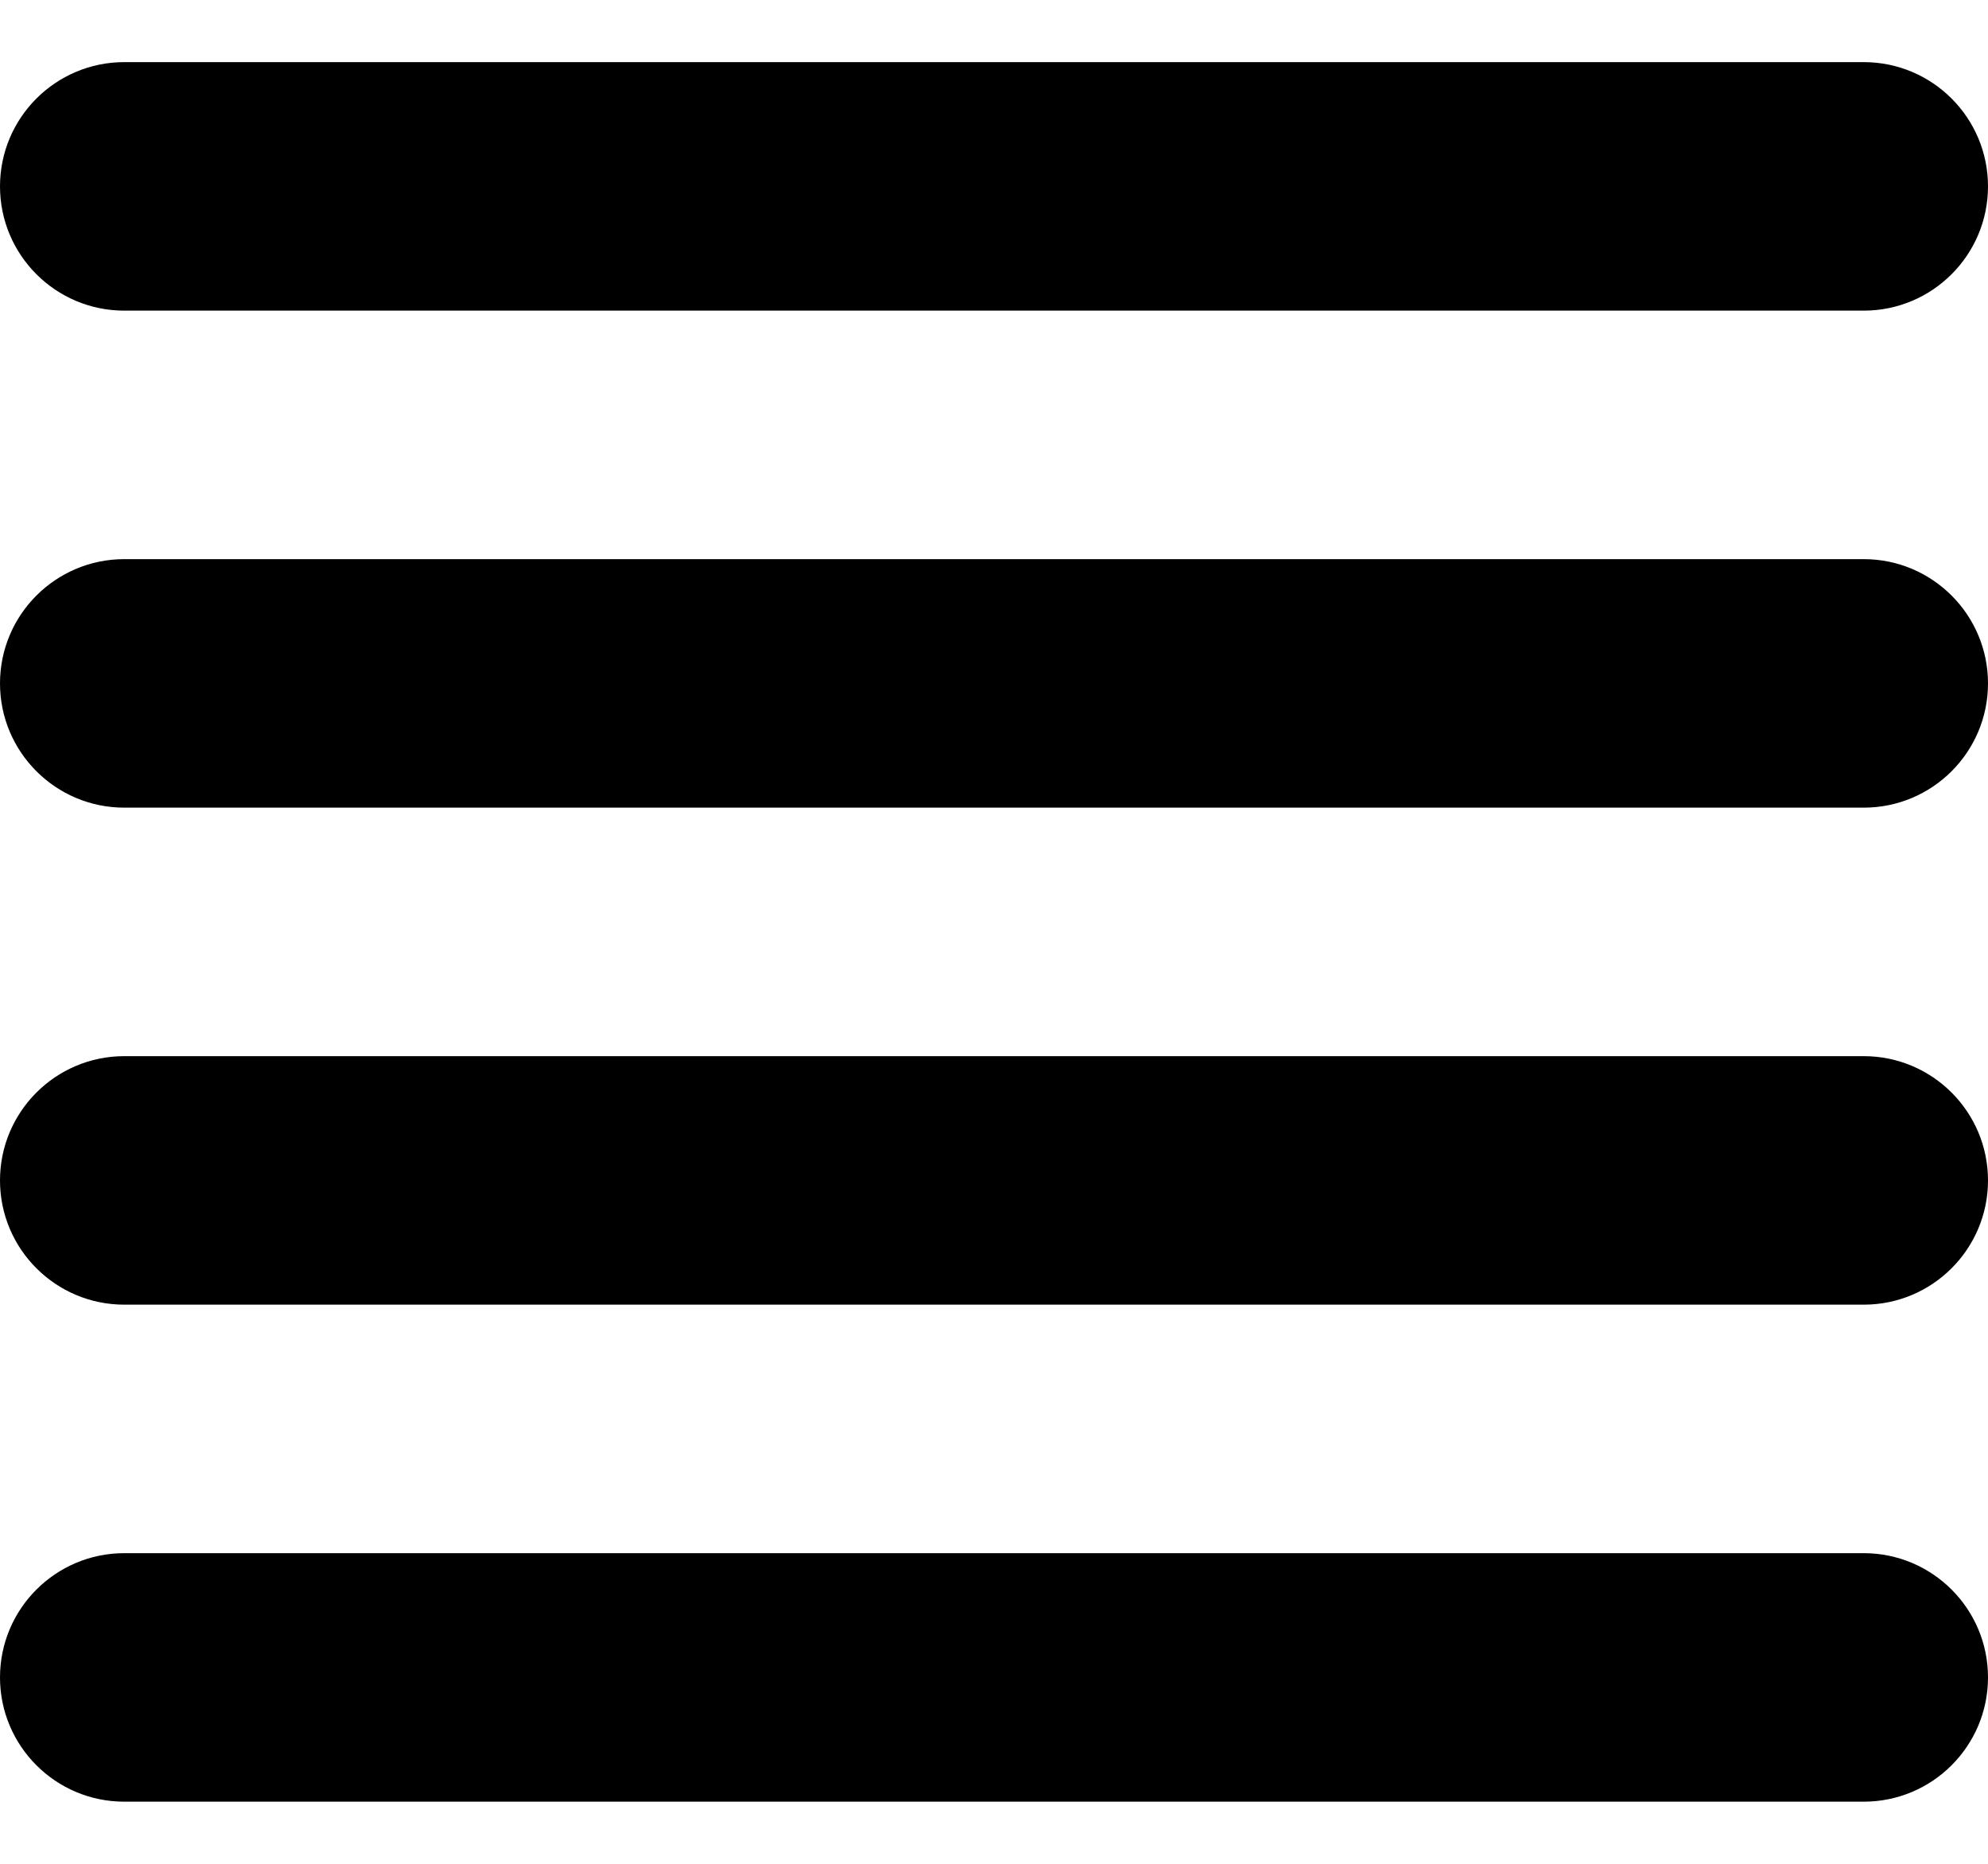 <?xml version="1.0" encoding="UTF-8"?>
<svg width="16"
     height="15"
     viewBox="0 0 16 15"
     fill="none"
     xmlns="http://www.w3.org/2000/svg">
    <path d="M0 1.5C0 0.948 0.448 0.5 1 0.5H15C15.552 0.5 16 0.948 16 1.5C16 2.052 15.552 2.5 15 2.5H1C0.448 2.5 0 2.052 0 1.5ZM0 5.5C0 4.948 0.448 4.5 1 4.5H15C15.552 4.5 16 4.948 16 5.5C16 6.052 15.552 6.5 15 6.5H1C0.448 6.5 0 6.052 0 5.5ZM0 9.5C0 8.948 0.448 8.5 1 8.5H15C15.552 8.5 16 8.948 16 9.5C16 10.052 15.552 10.5 15 10.5H1C0.448 10.5 0 10.052 0 9.5ZM0 13.5C0 12.948 0.448 12.5 1 12.5H15C15.552 12.5 16 12.948 16 13.5C16 14.052 15.552 14.5 15 14.5H1C0.448 14.5 0 14.052 0 13.5Z"
          fill="currentColor" />
</svg>

